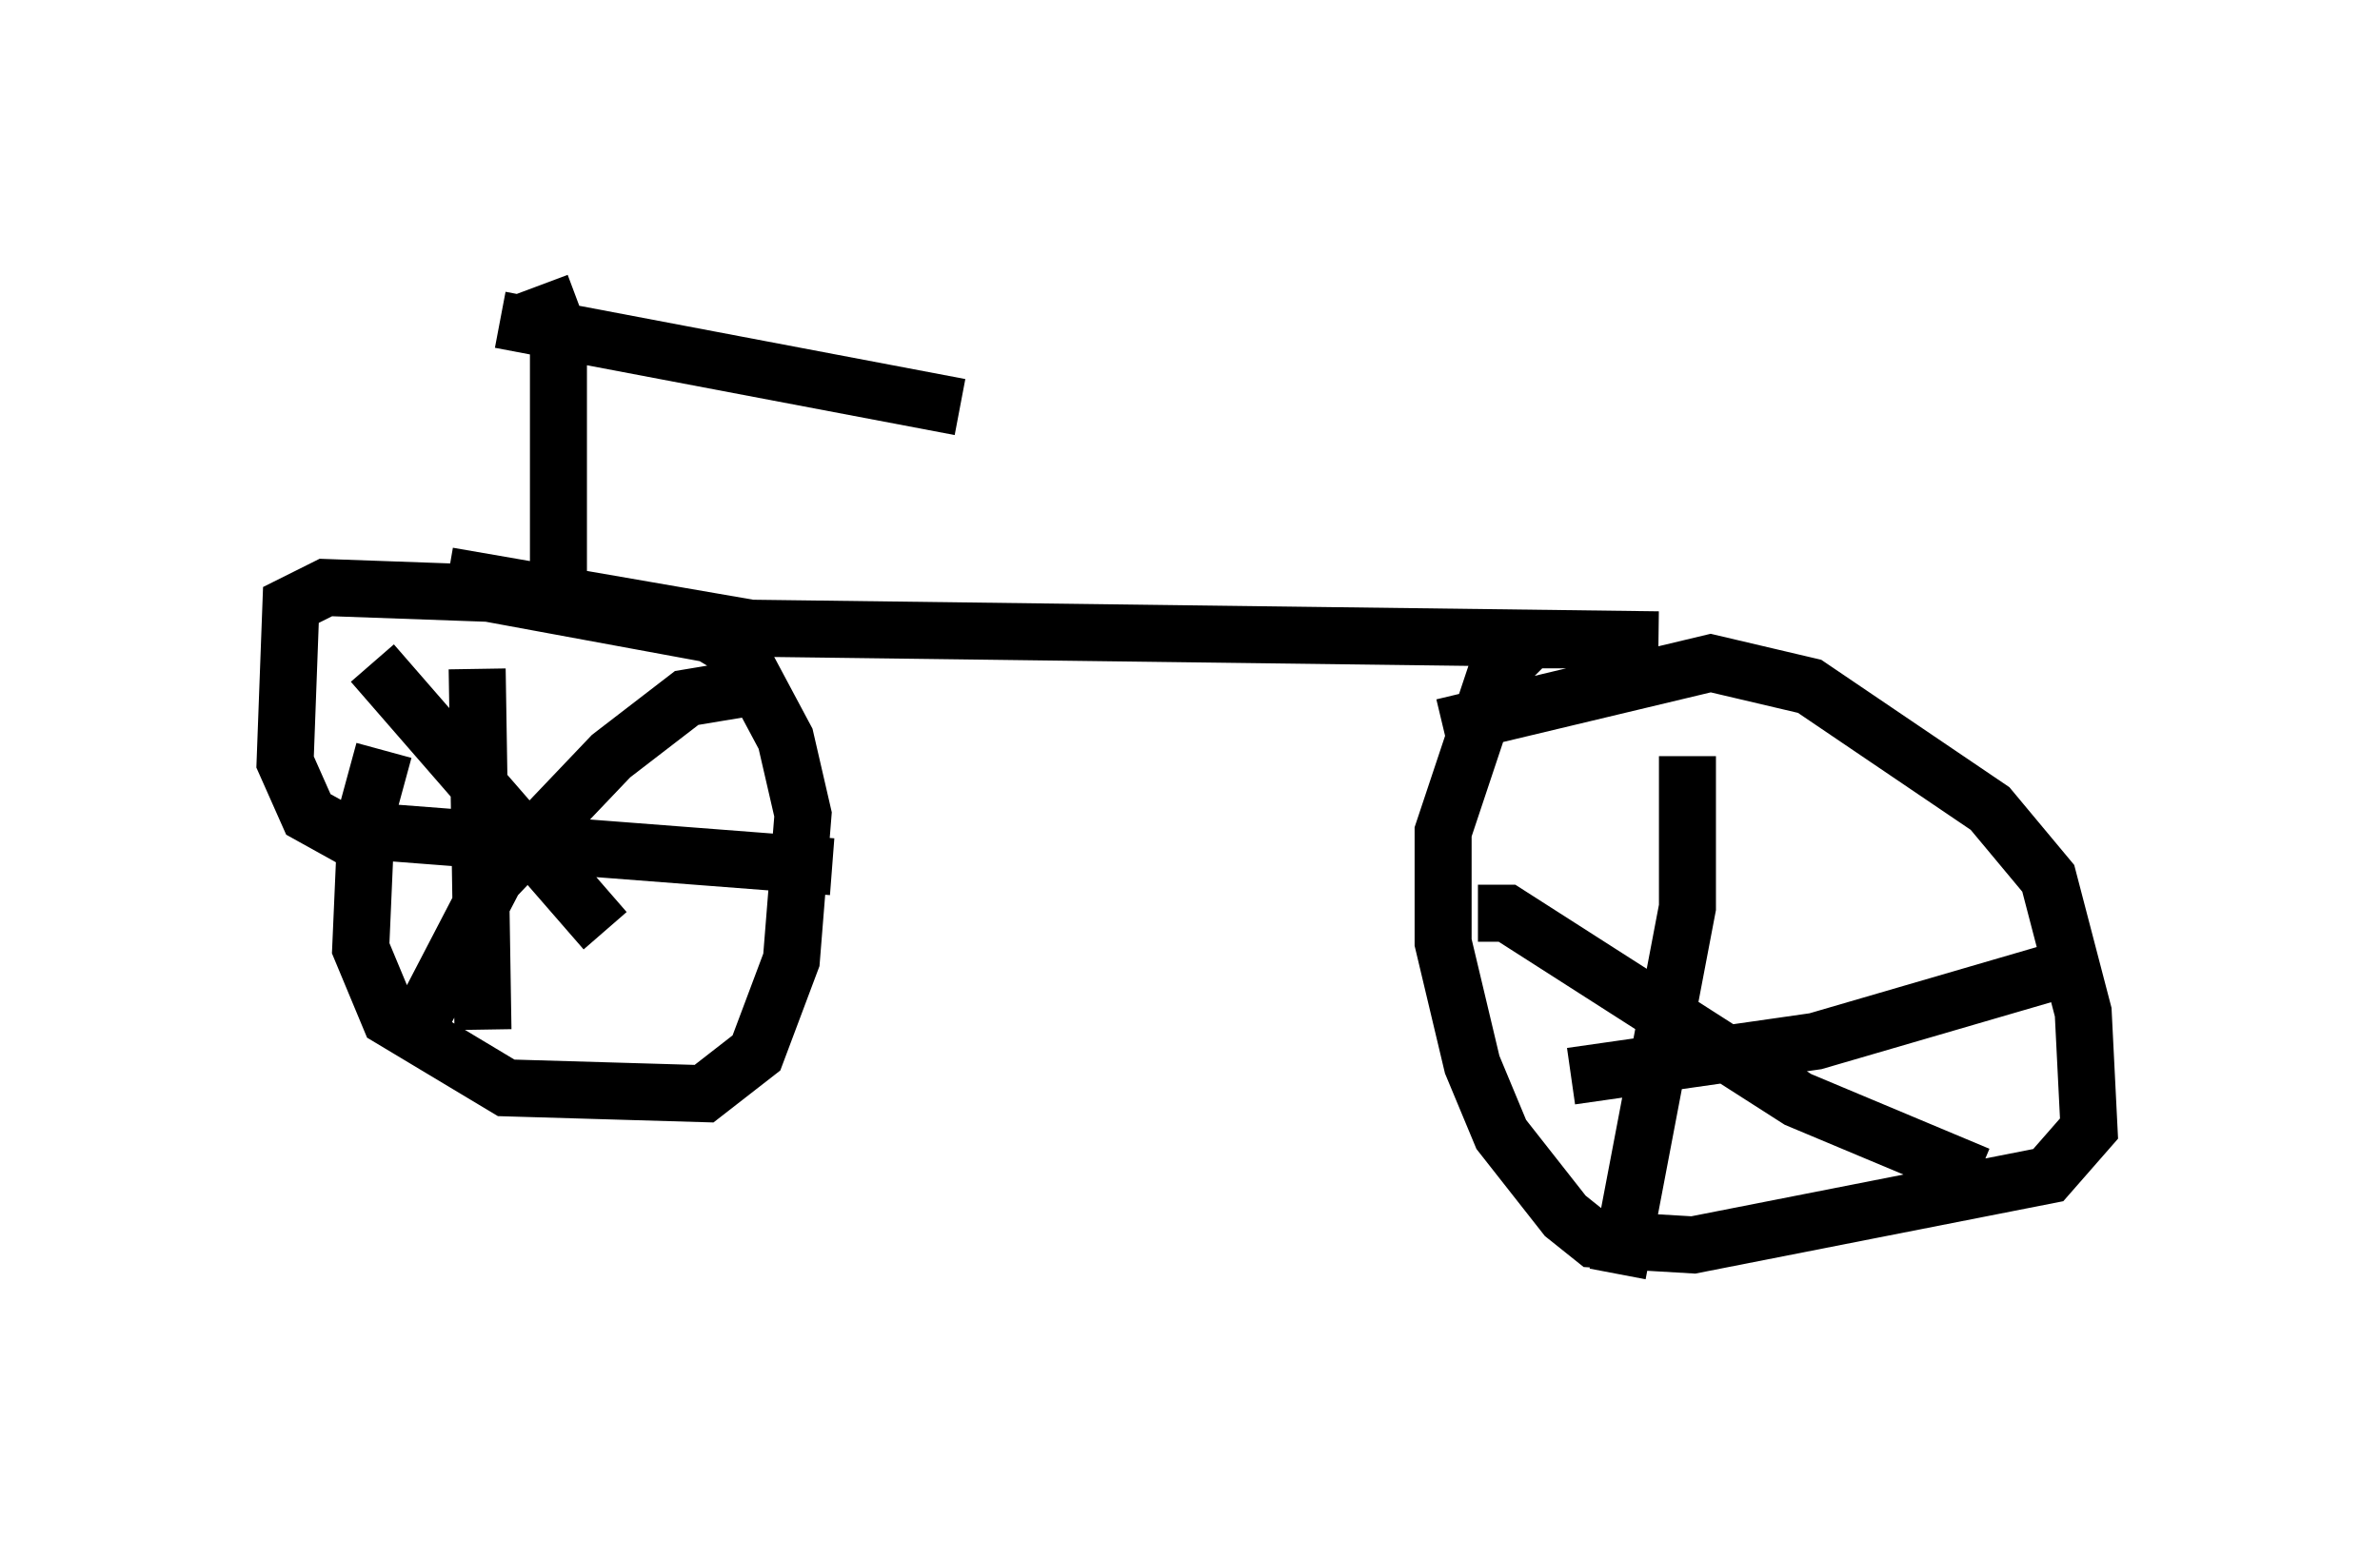 <?xml version="1.0" encoding="utf-8" ?>
<svg baseProfile="full" height="27.354" version="1.1" width="41.748" xmlns="http://www.w3.org/2000/svg" xmlns:ev="http://www.w3.org/2001/xml-events" xmlns:xlink="http://www.w3.org/1999/xlink"><defs /><rect fill="white" height="27.354" width="41.748" x="0" y="0" /><path d="M7.348, 12.758 m-0.613, 0.408 l-0.306, 1.123 -0.102, 2.348 l0.51, 1.225 2.042, 1.225 l3.471, 0.102 0.919, -0.715 l0.613, -1.633 0.204, -2.552 l-0.306, -1.327 -0.817, -1.531 l-0.51, -0.306 -3.879, -0.715 l-2.858, -0.102 -0.613, 0.306 l-0.102, 2.756 0.408, 0.919 l0.919, 0.51 m2.042, -3.063 l0.102, 6.329 m-1.838, -3.471 l7.963, 0.613 m-1.327, -3.165 l-1.225, 0.204 -1.327, 1.021 l-2.042, 2.144 -1.327, 2.552 m-0.817, -6.329 l4.083, 4.696 m-2.756, -6.227 l5.308, 0.919 15.925, 0.204 m-1.123, 0.0 l-1.123, 0.0 -0.613, 0.613 l-0.919, 2.756 0.0, 1.94 l0.51, 2.144 0.51, 1.225 l1.123, 1.429 0.51, 0.408 l1.735, 0.102 6.227, -1.225 l0.715, -0.817 -0.102, -2.042 l-0.613, -2.348 -1.021, -1.225 l-3.165, -2.144 -1.735, -0.408 l-4.696, 1.123 m4.288, 0.51 l0.0, 2.654 -1.225, 6.431 m-2.45, -6.329 l0.51, 0.0 5.104, 3.267 l3.165, 1.327 m-7.146, -1.735 l4.288, -0.613 4.9, -1.429 m-26.95, -6.533 l0.0, -4.492 -0.306, -0.817 m-0.715, 0.613 l8.065, 1.531 " fill="none" stroke="black" stroke-width="1" /></svg>